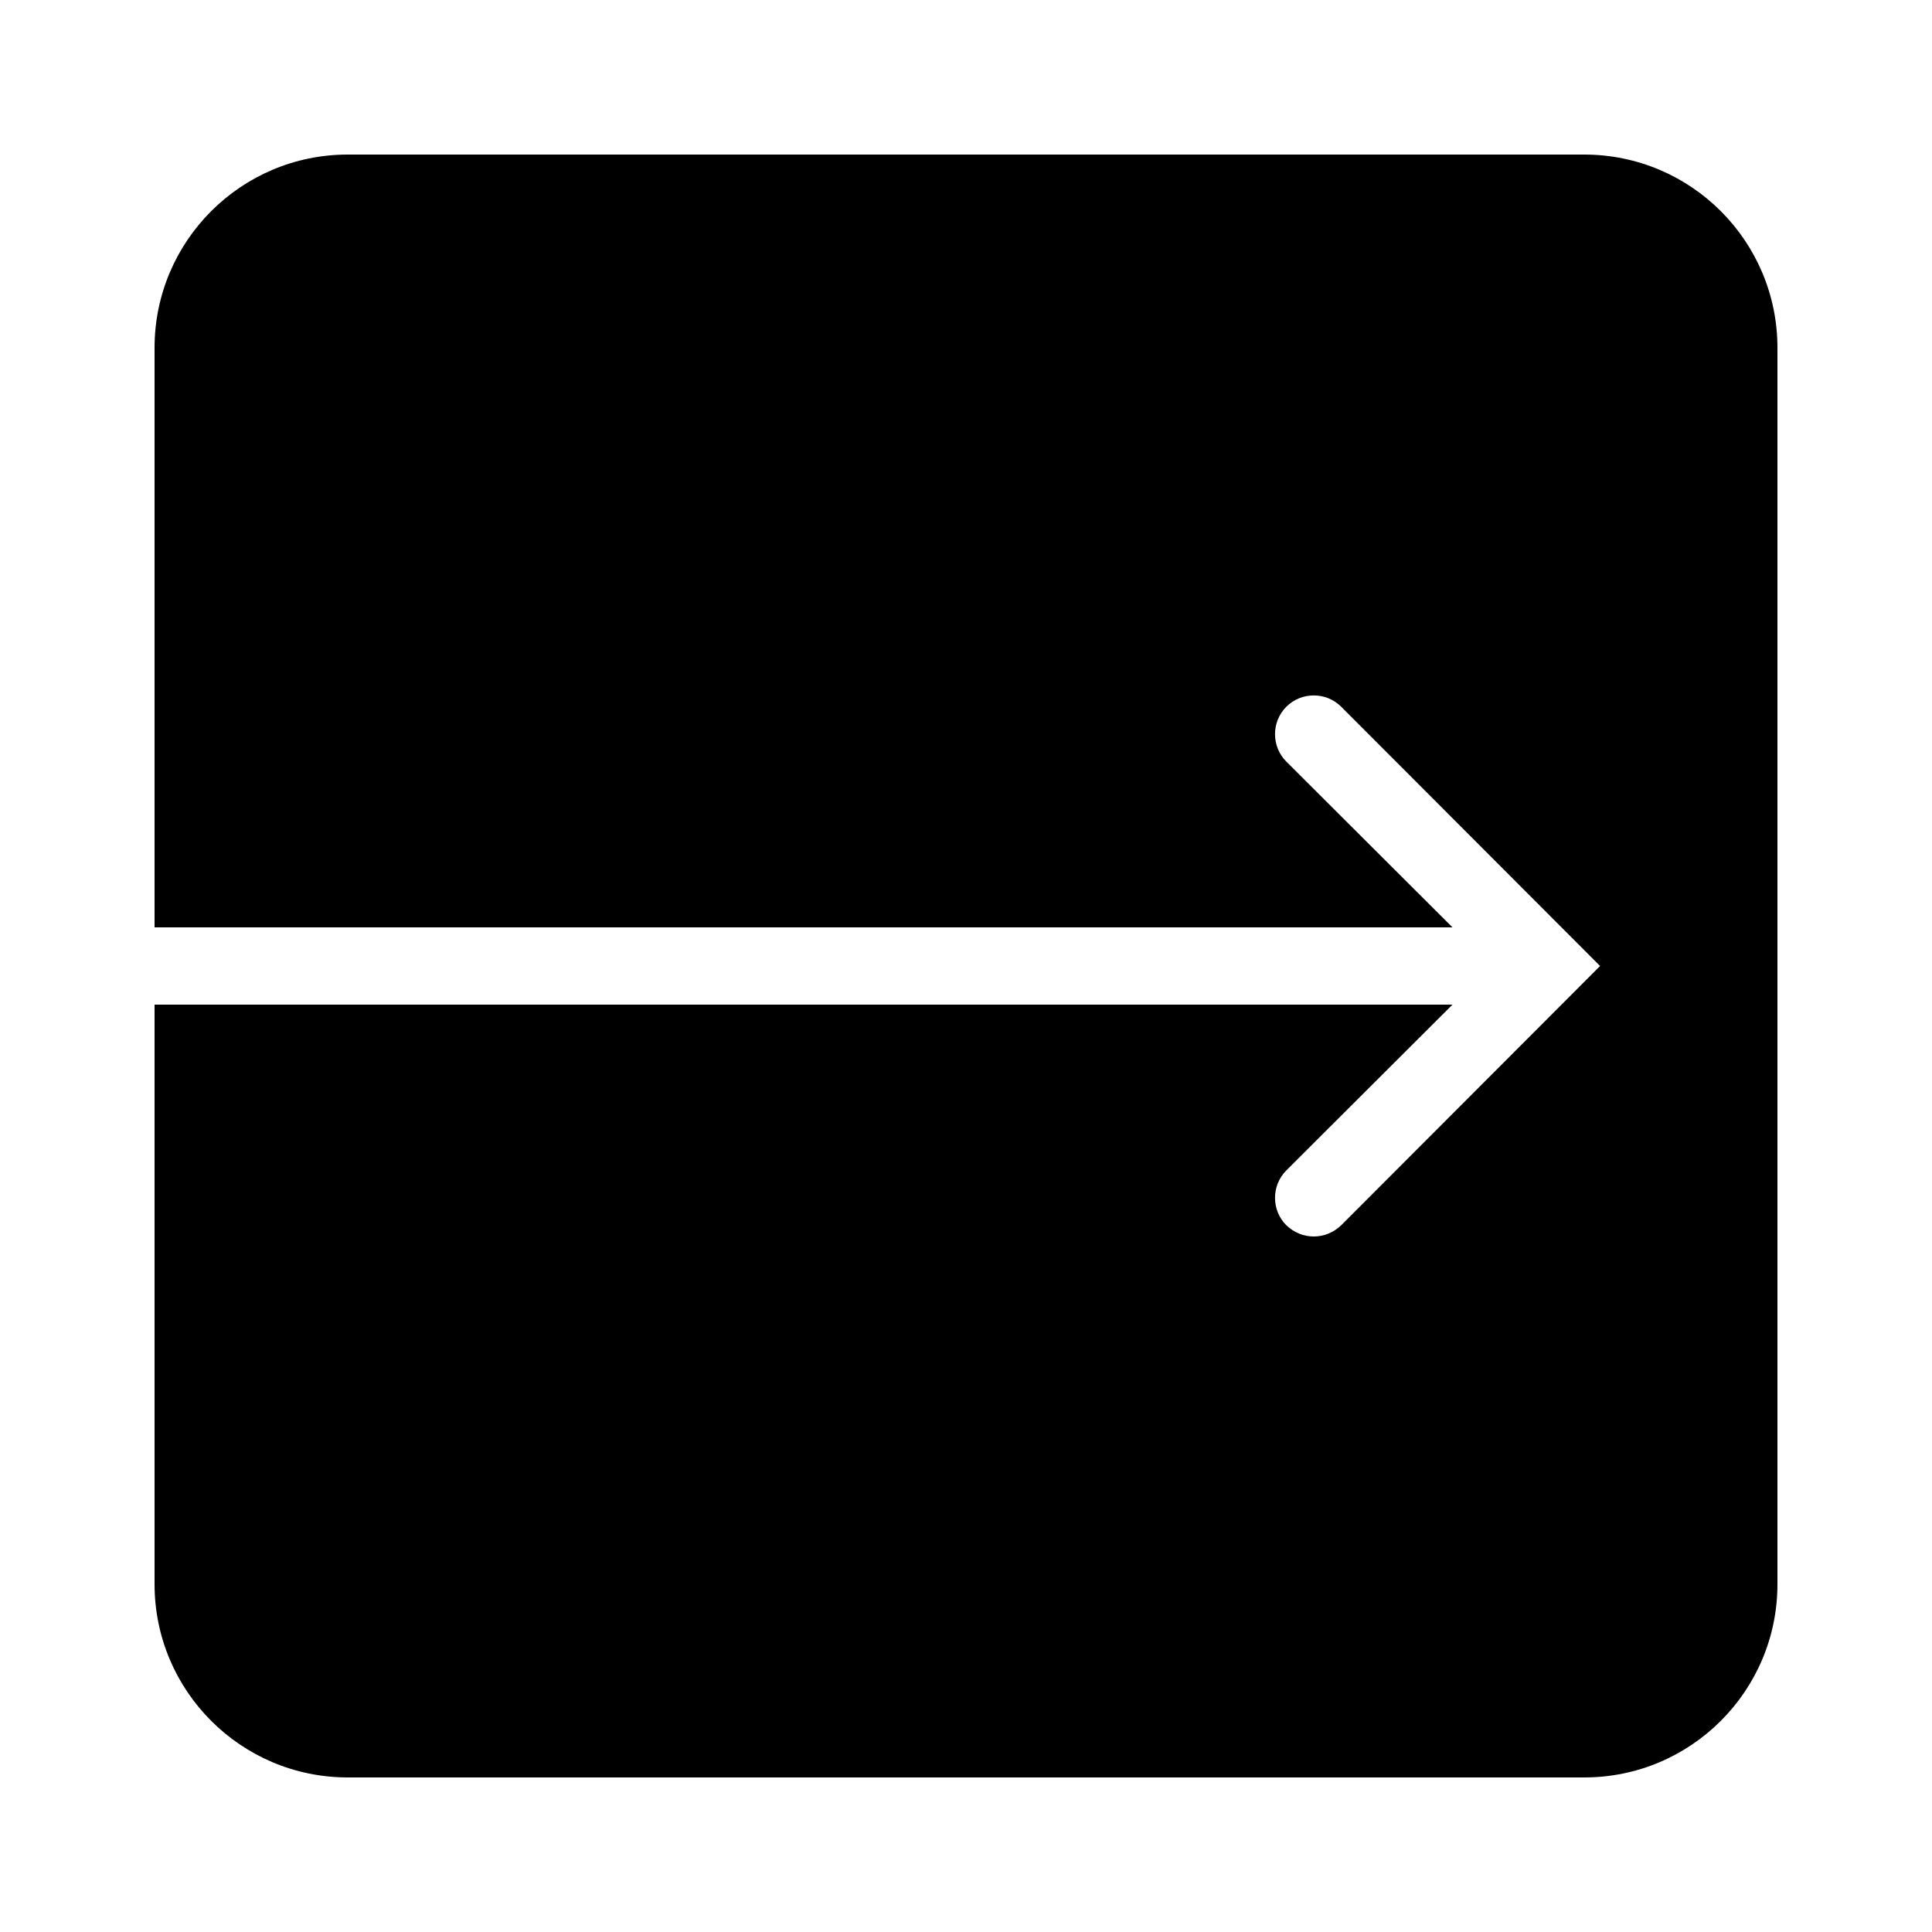 <?xml version="1.0" encoding="iso-8859-1"?><!-- Generator: Adobe Illustrator 21.1.0, SVG Export Plug-In . SVG Version: 6.00 Build 0)  --><svg xmlns="http://www.w3.org/2000/svg" xmlns:xlink="http://www.w3.org/1999/xlink" viewBox="0 0 50 50" width="500px" height="500px"><path d="M46,9v32c0,2.76-2.24,5-5,5H9c-2.76,0-5-2.24-5-5V26h33.59l-4.3,4.29c-0.39,0.39-0.39,1.03,0,1.42C33.49,31.9,33.74,32,34,32s0.51-0.1,0.71-0.29l6.7-6.71l-6.7-6.71c-0.39-0.39-1.03-0.39-1.42,0c-0.39,0.39-0.39,1.03,0,1.42l4.3,4.29H4V9c0-2.76,2.24-5,5-5h32C43.76,4,46,6.24,46,9z"/></svg>